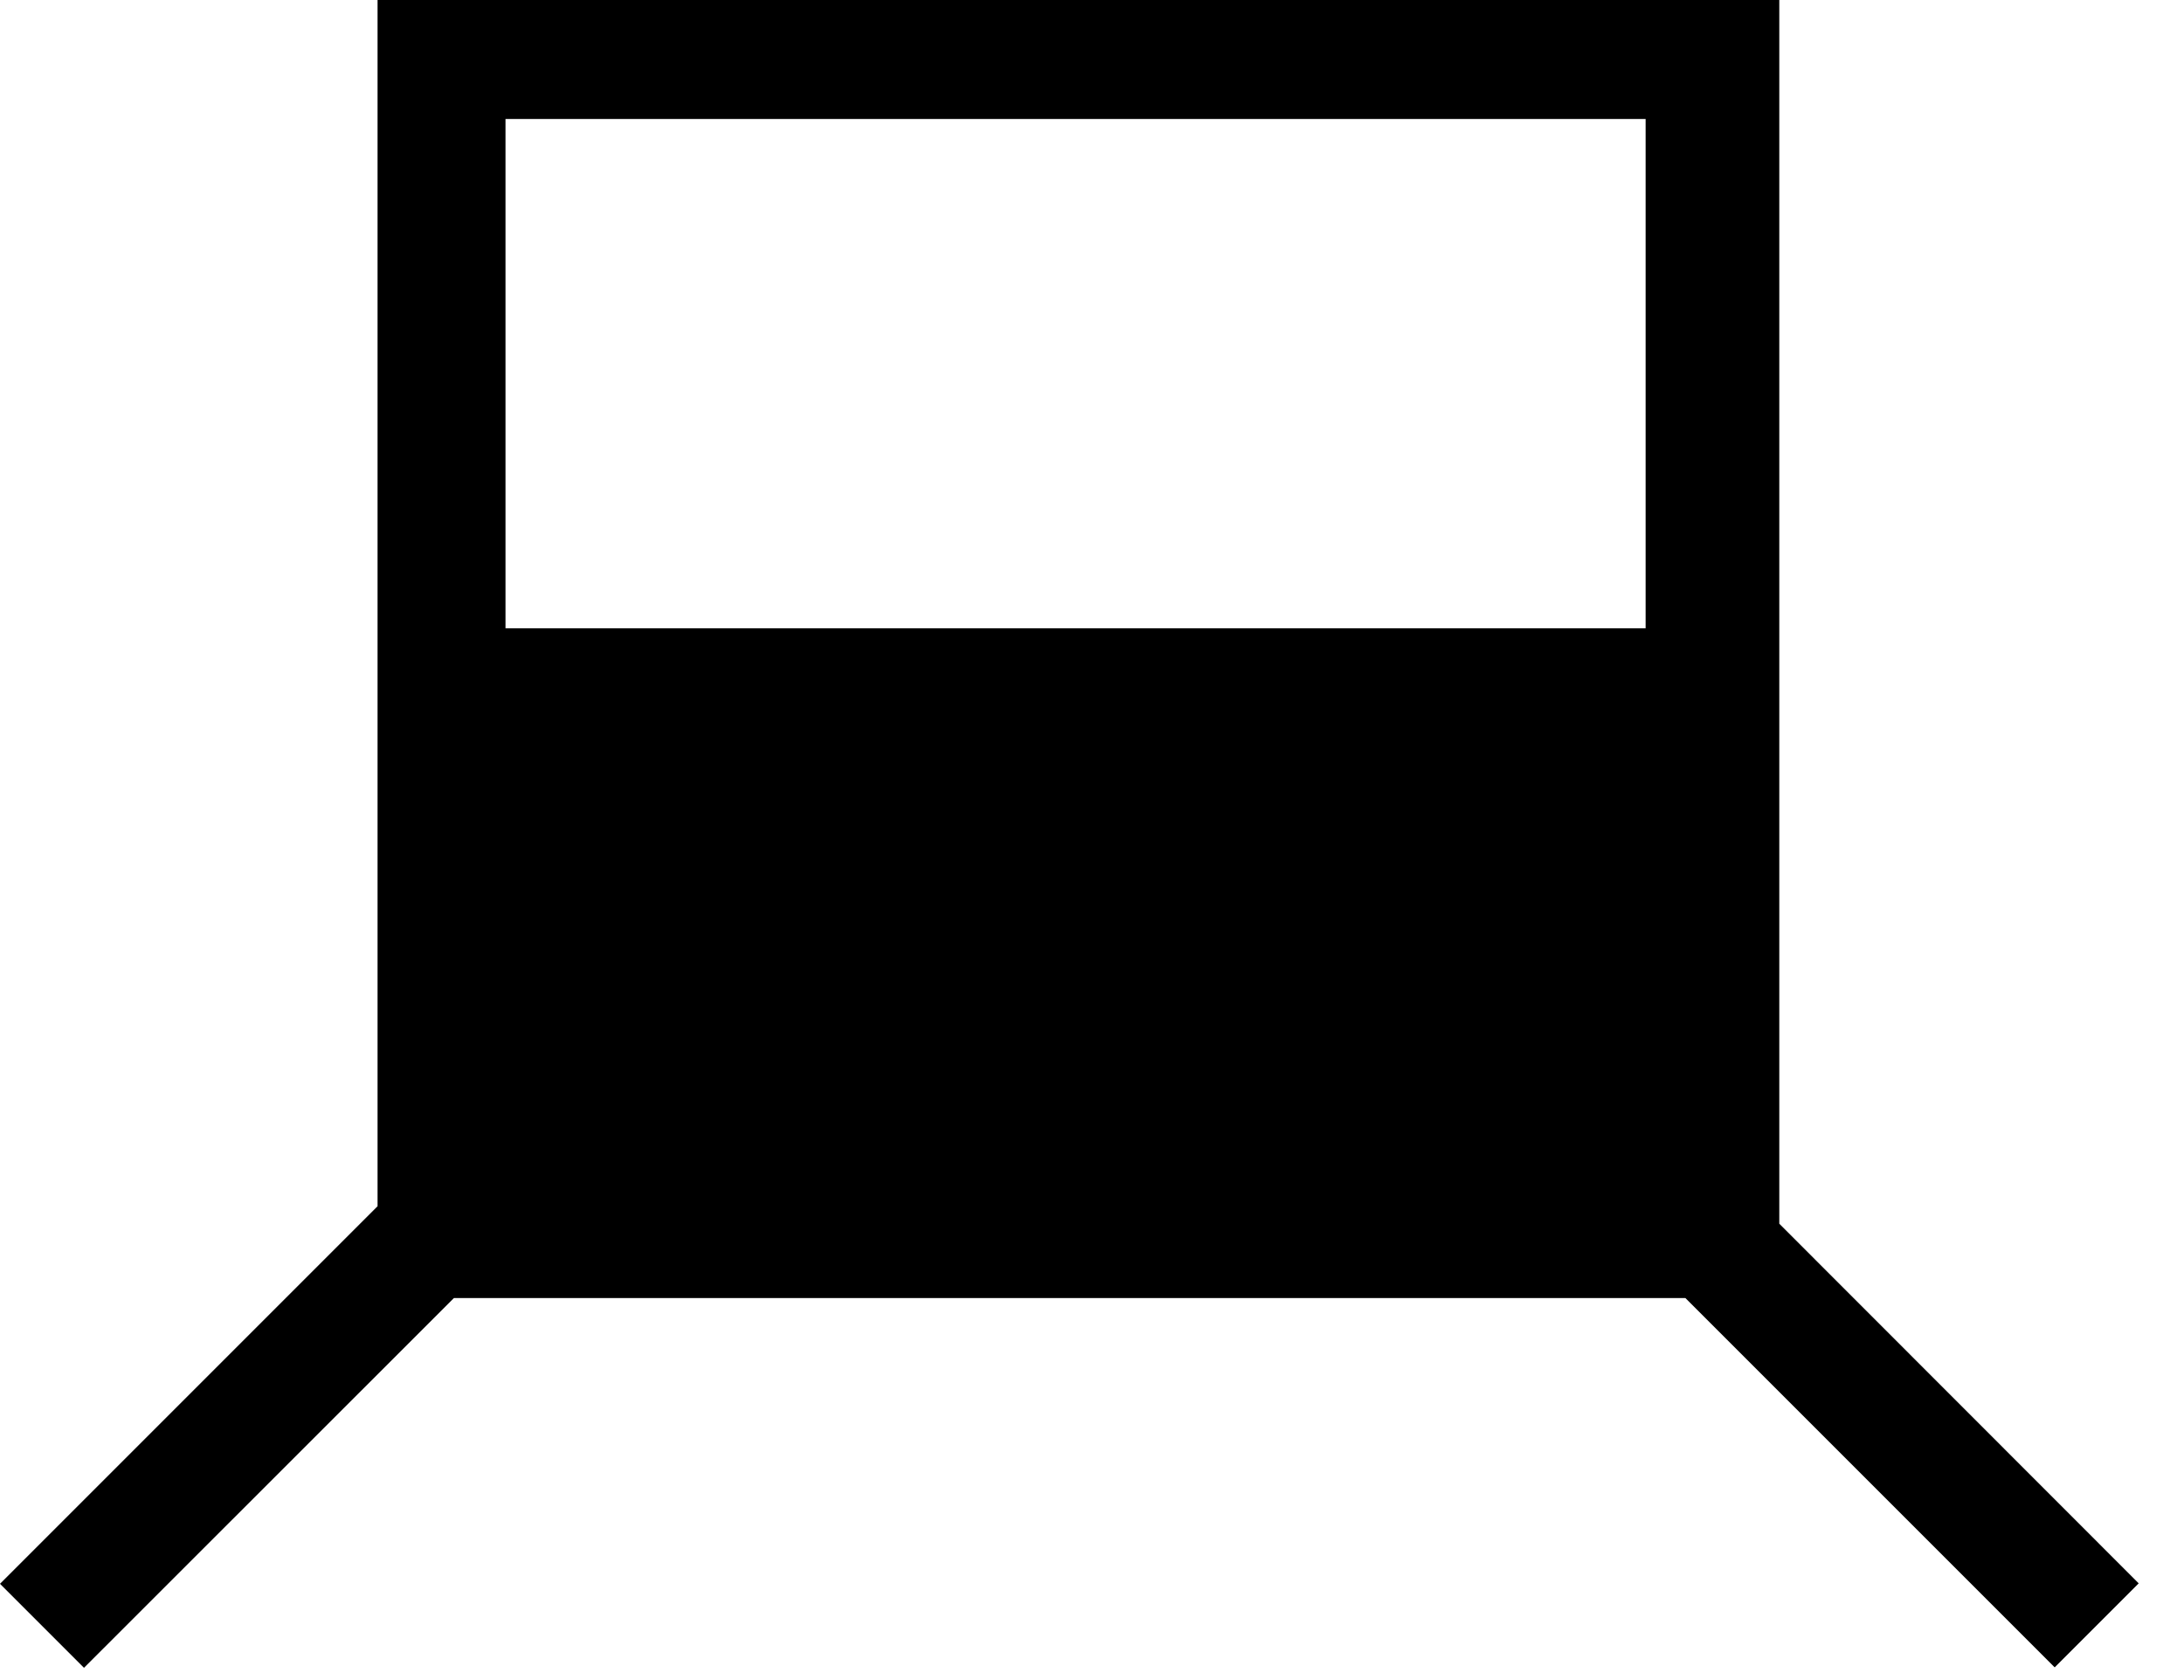 <?xml version="1.0" encoding="utf-8"?>
<!DOCTYPE svg PUBLIC "-//W3C//DTD SVG 1.1//EN" "http://www.w3.org/Graphics/SVG/1.1/DTD/svg11.dtd">
<svg width="39" height="30" xmlns:xlink="http://www.w3.org/1999/xlink" xmlns:xml="http://www.w3.org/XML/1998/namespace" version="1.1" xmlns="http://www.w3.org/2000/svg">
  <g transform="translate(19.5, 15)" id="ToCenterGroup">
    <g transform="translate(0, 0)" id="TranslateGroup">
      <g transform="scale(1)" id="ScaleGroup">
        <g transform="scale(1)" id="InversionGroup">
          <g transform="rotate(0, 0, 0)" id="RotateGroup">
            <g transform="translate(-19.5, -15)" id="ToOriginGroup">
              <rect x="0" y="0" width="39" height="30" id="RawSize" style="fill:none;" />
              <path d="M36.691 29.773 L38.191 28.273 L31.773 21.851 L31.773 0 L6.742 0 L6.742 21.539 L0 28.281 L1.5 29.781 L8.105 23.179 L30.097 23.179 L36.691 29.773 z M9.027 11.219 L9.027 2.125 L29.386 2.125 L29.386 11.219 L9.027 11.219 z" />
            </g>
          </g>
        </g>
      </g>
    </g>
  </g>
</svg>